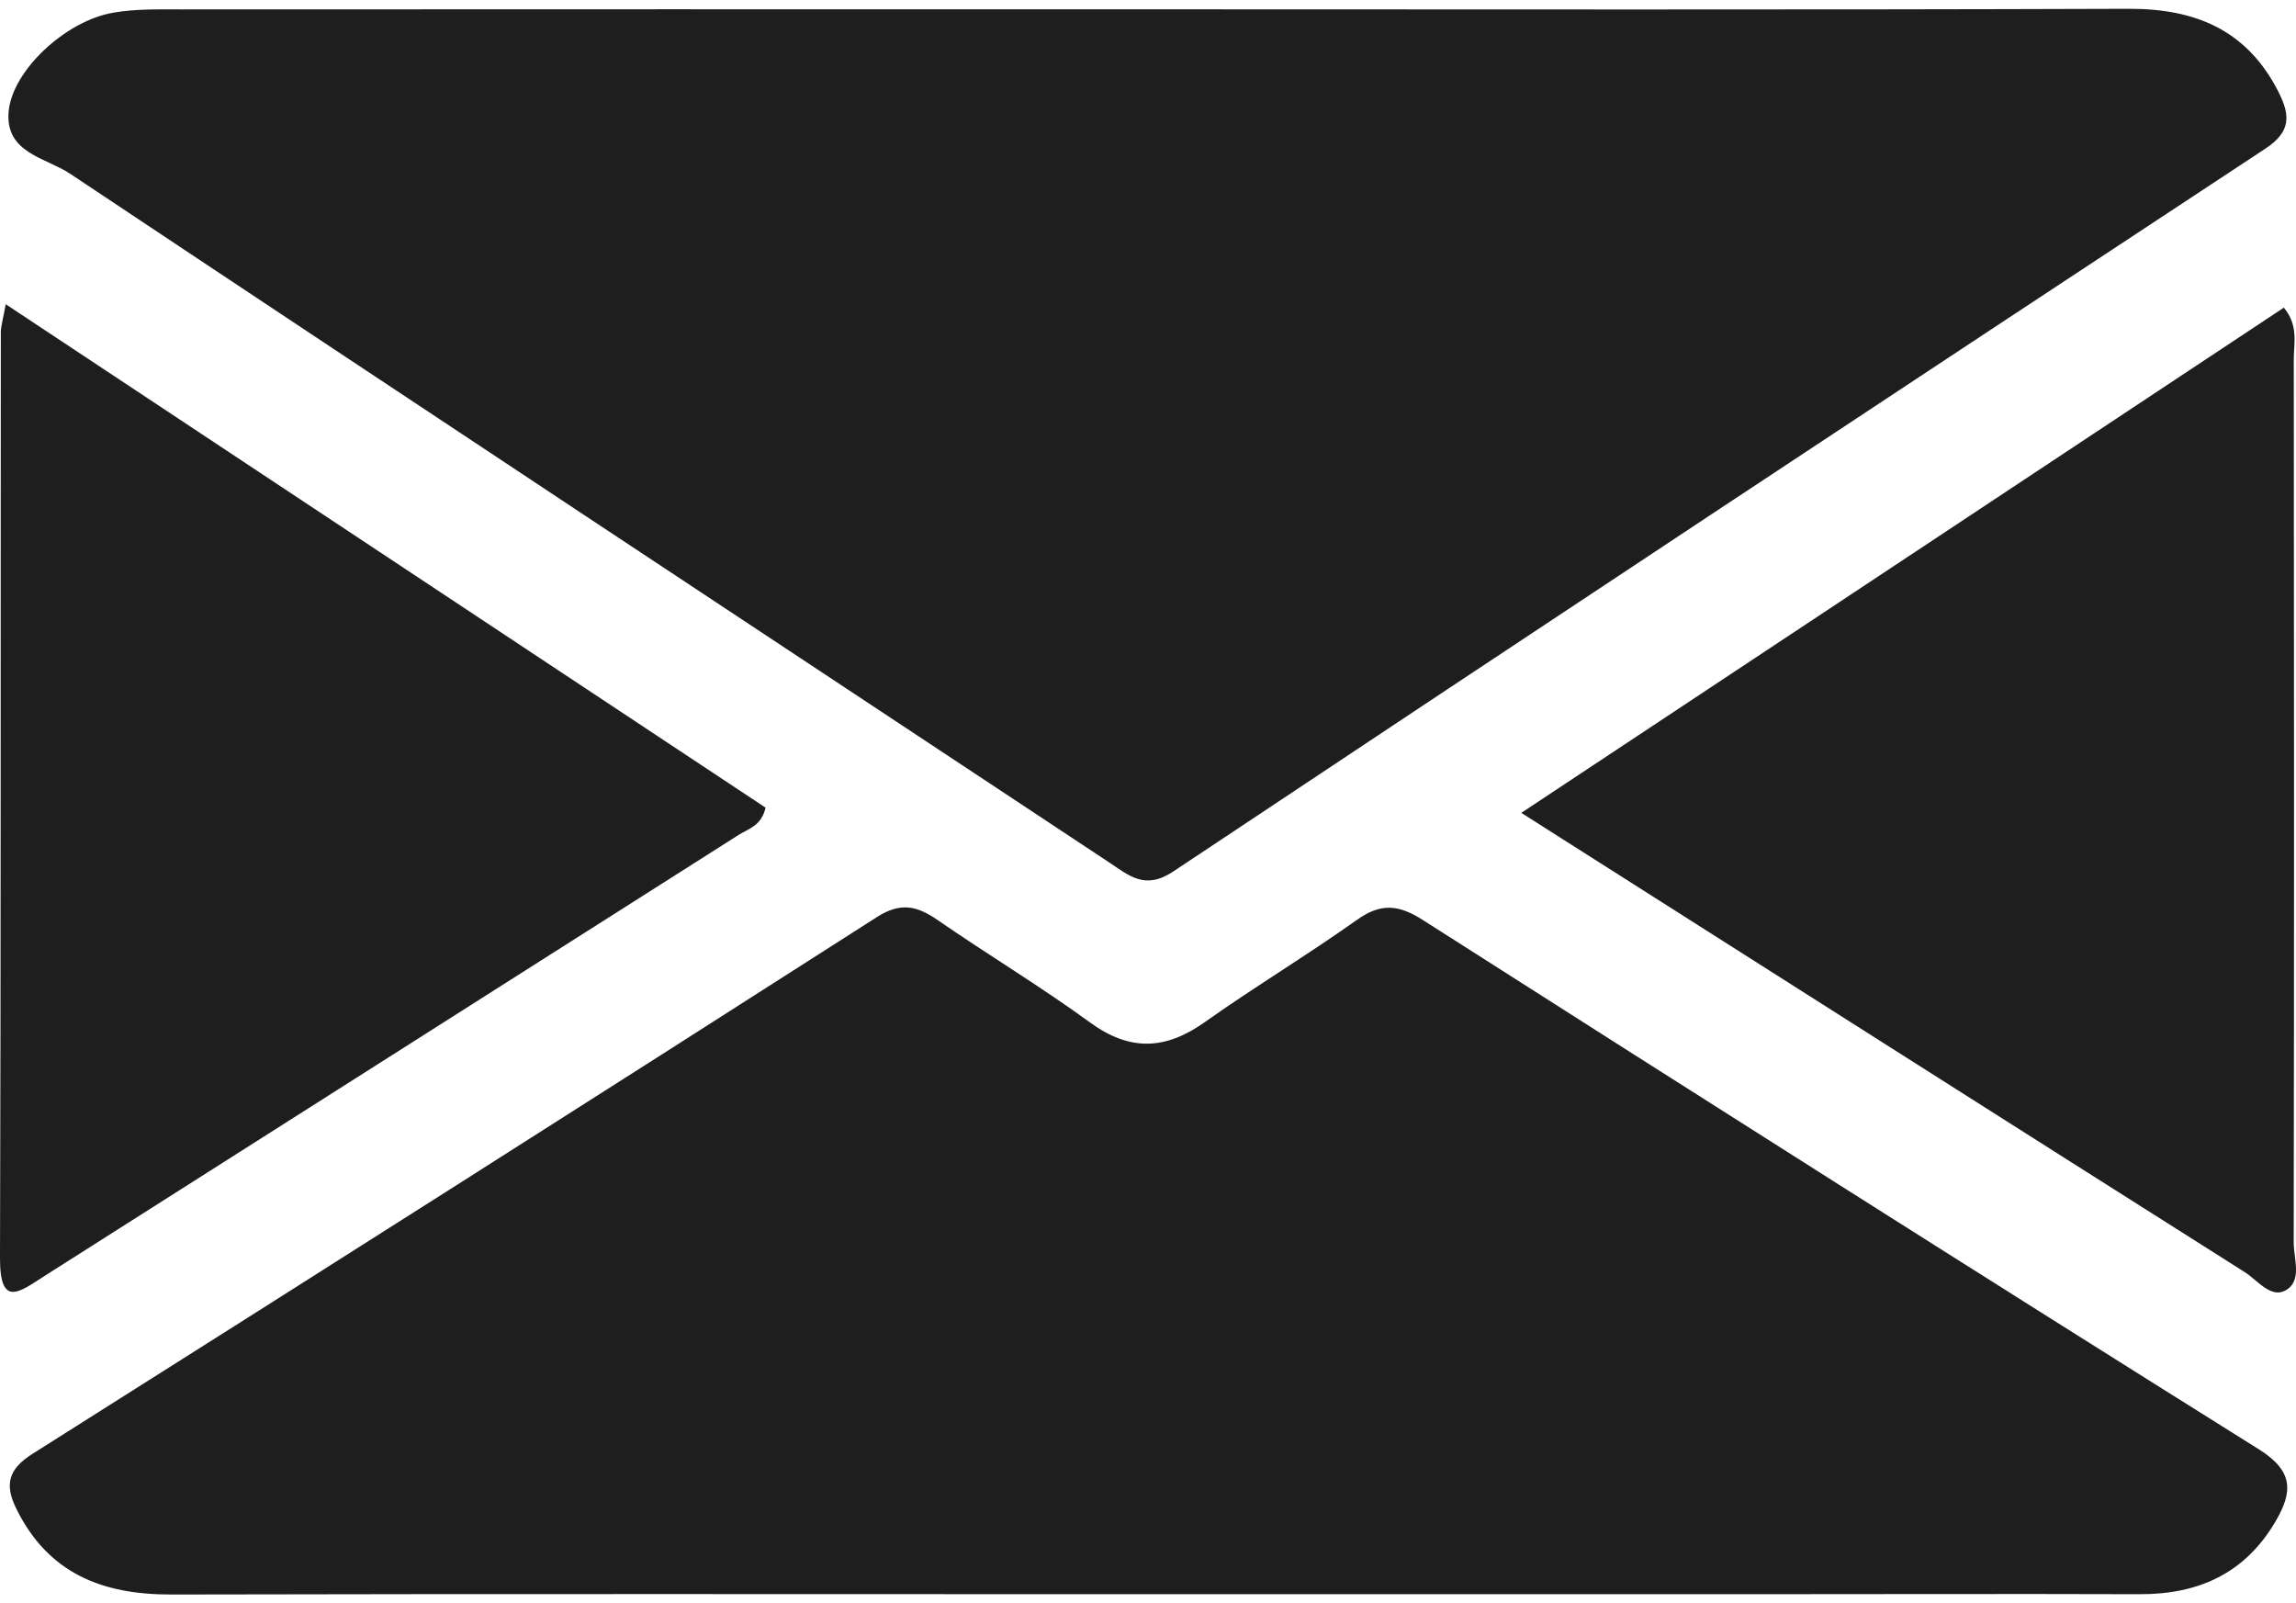 <svg width="53" height="37" viewBox="0 0 53 37" fill="none" xmlns="http://www.w3.org/2000/svg">
<path d="M26.536 0.215C34.069 0.215 41.603 0.229 49.136 0.203C50.691 0.198 51.878 0.7 52.601 2.132C52.869 2.666 52.886 3.042 52.289 3.433C43.874 8.974 35.469 14.53 27.08 20.114C26.425 20.551 26.053 20.199 25.593 19.896C17.596 14.605 9.59 9.319 1.608 4.003C1.064 3.642 0.123 3.533 0.198 2.589C0.273 1.632 1.516 0.479 2.614 0.293C3.124 0.203 3.656 0.217 4.178 0.217C11.631 0.212 19.084 0.215 26.536 0.215Z" fill="#1E1E1E"/>
<path d="M26.553 36.791C19.021 36.791 11.488 36.781 3.956 36.798C2.374 36.803 1.119 36.32 0.38 34.825C0.101 34.264 0.186 33.905 0.759 33.546C7.266 29.437 13.761 25.311 20.244 21.163C20.793 20.811 21.175 20.908 21.651 21.238C22.812 22.039 24.024 22.767 25.163 23.597C26.086 24.269 26.906 24.231 27.813 23.587C28.964 22.772 30.175 22.044 31.324 21.228C31.87 20.84 32.279 20.872 32.838 21.228C39.258 25.323 45.687 29.405 52.141 33.446C52.951 33.953 52.927 34.431 52.526 35.114C51.82 36.315 50.746 36.795 49.392 36.791C46.372 36.781 43.349 36.791 40.329 36.791C35.737 36.791 31.145 36.791 26.553 36.791Z" fill="#1E1E1E"/>
<path d="M0.131 7.02C6.089 10.967 11.89 14.809 17.672 18.639C17.577 19.061 17.273 19.127 17.055 19.265C11.718 22.66 6.374 26.046 1.037 29.441C0.467 29.803 -0.005 30.211 3.68733e-05 29.026C0.022 21.91 0.012 14.794 0.019 7.678C0.019 7.523 0.07 7.37 0.133 7.02H0.131Z" fill="#1E1E1E"/>
<path d="M35.116 18.76C41.086 14.806 46.882 10.967 52.719 7.1C53.065 7.513 52.947 7.93 52.949 8.304C52.956 15.093 52.959 21.884 52.947 28.672C52.947 29.051 53.152 29.565 52.756 29.781C52.417 29.968 52.112 29.546 51.822 29.361C46.309 25.874 40.806 22.374 35.118 18.76H35.116Z" fill="#1E1E1E"/>
</svg>
